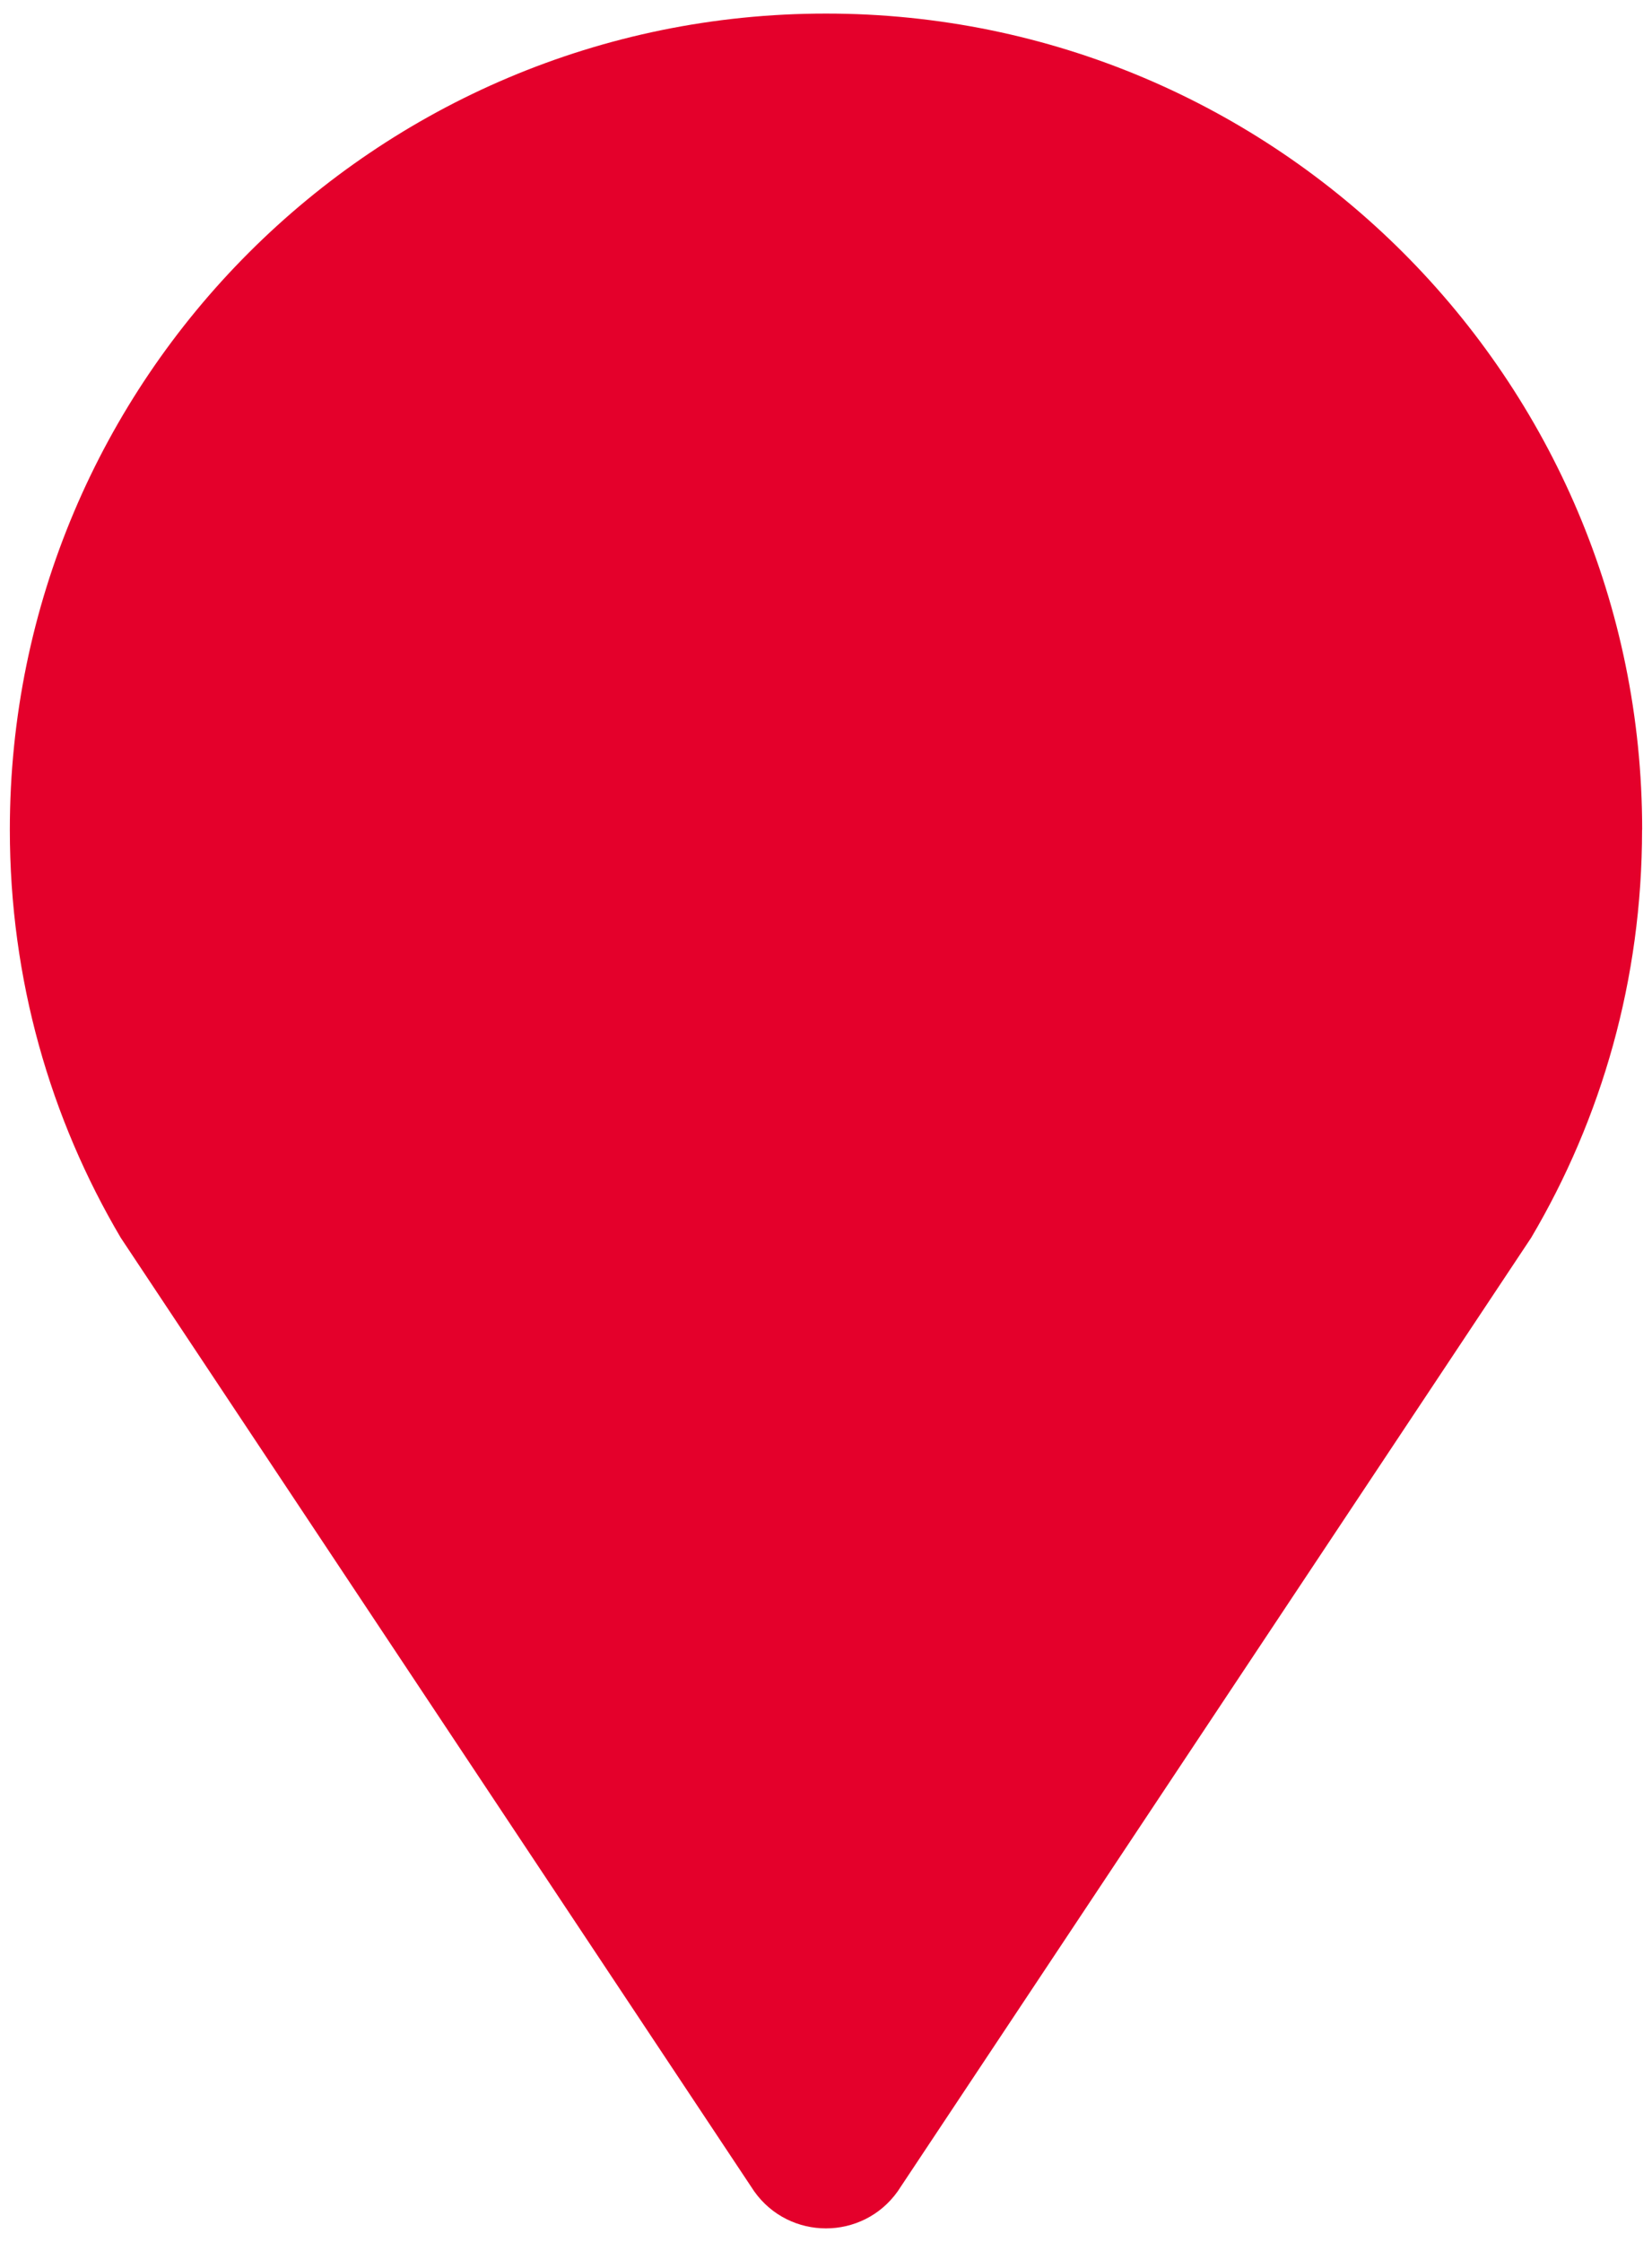 <?xml version="1.0" encoding="UTF-8"?>
<svg id="Layer_1" data-name="Layer 1" xmlns="http://www.w3.org/2000/svg" viewBox="0 0 168 228">
  <defs>
    <style>
      .cls-1 {
        fill: #e4002b;
      }
    </style>
  </defs>
  <path class="cls-1" d="M167,84.38C167,38.54,129.84,1.38,84,1.38S1,38.54,1,84.38c0,15.23,4.12,29.38,11.28,41.5l64.42,96.98c3.57,5.02,11.02,5.02,14.59,0l64.42-96.98c7.16-12.12,11.28-26.27,11.28-41.5Z"/>
</svg>